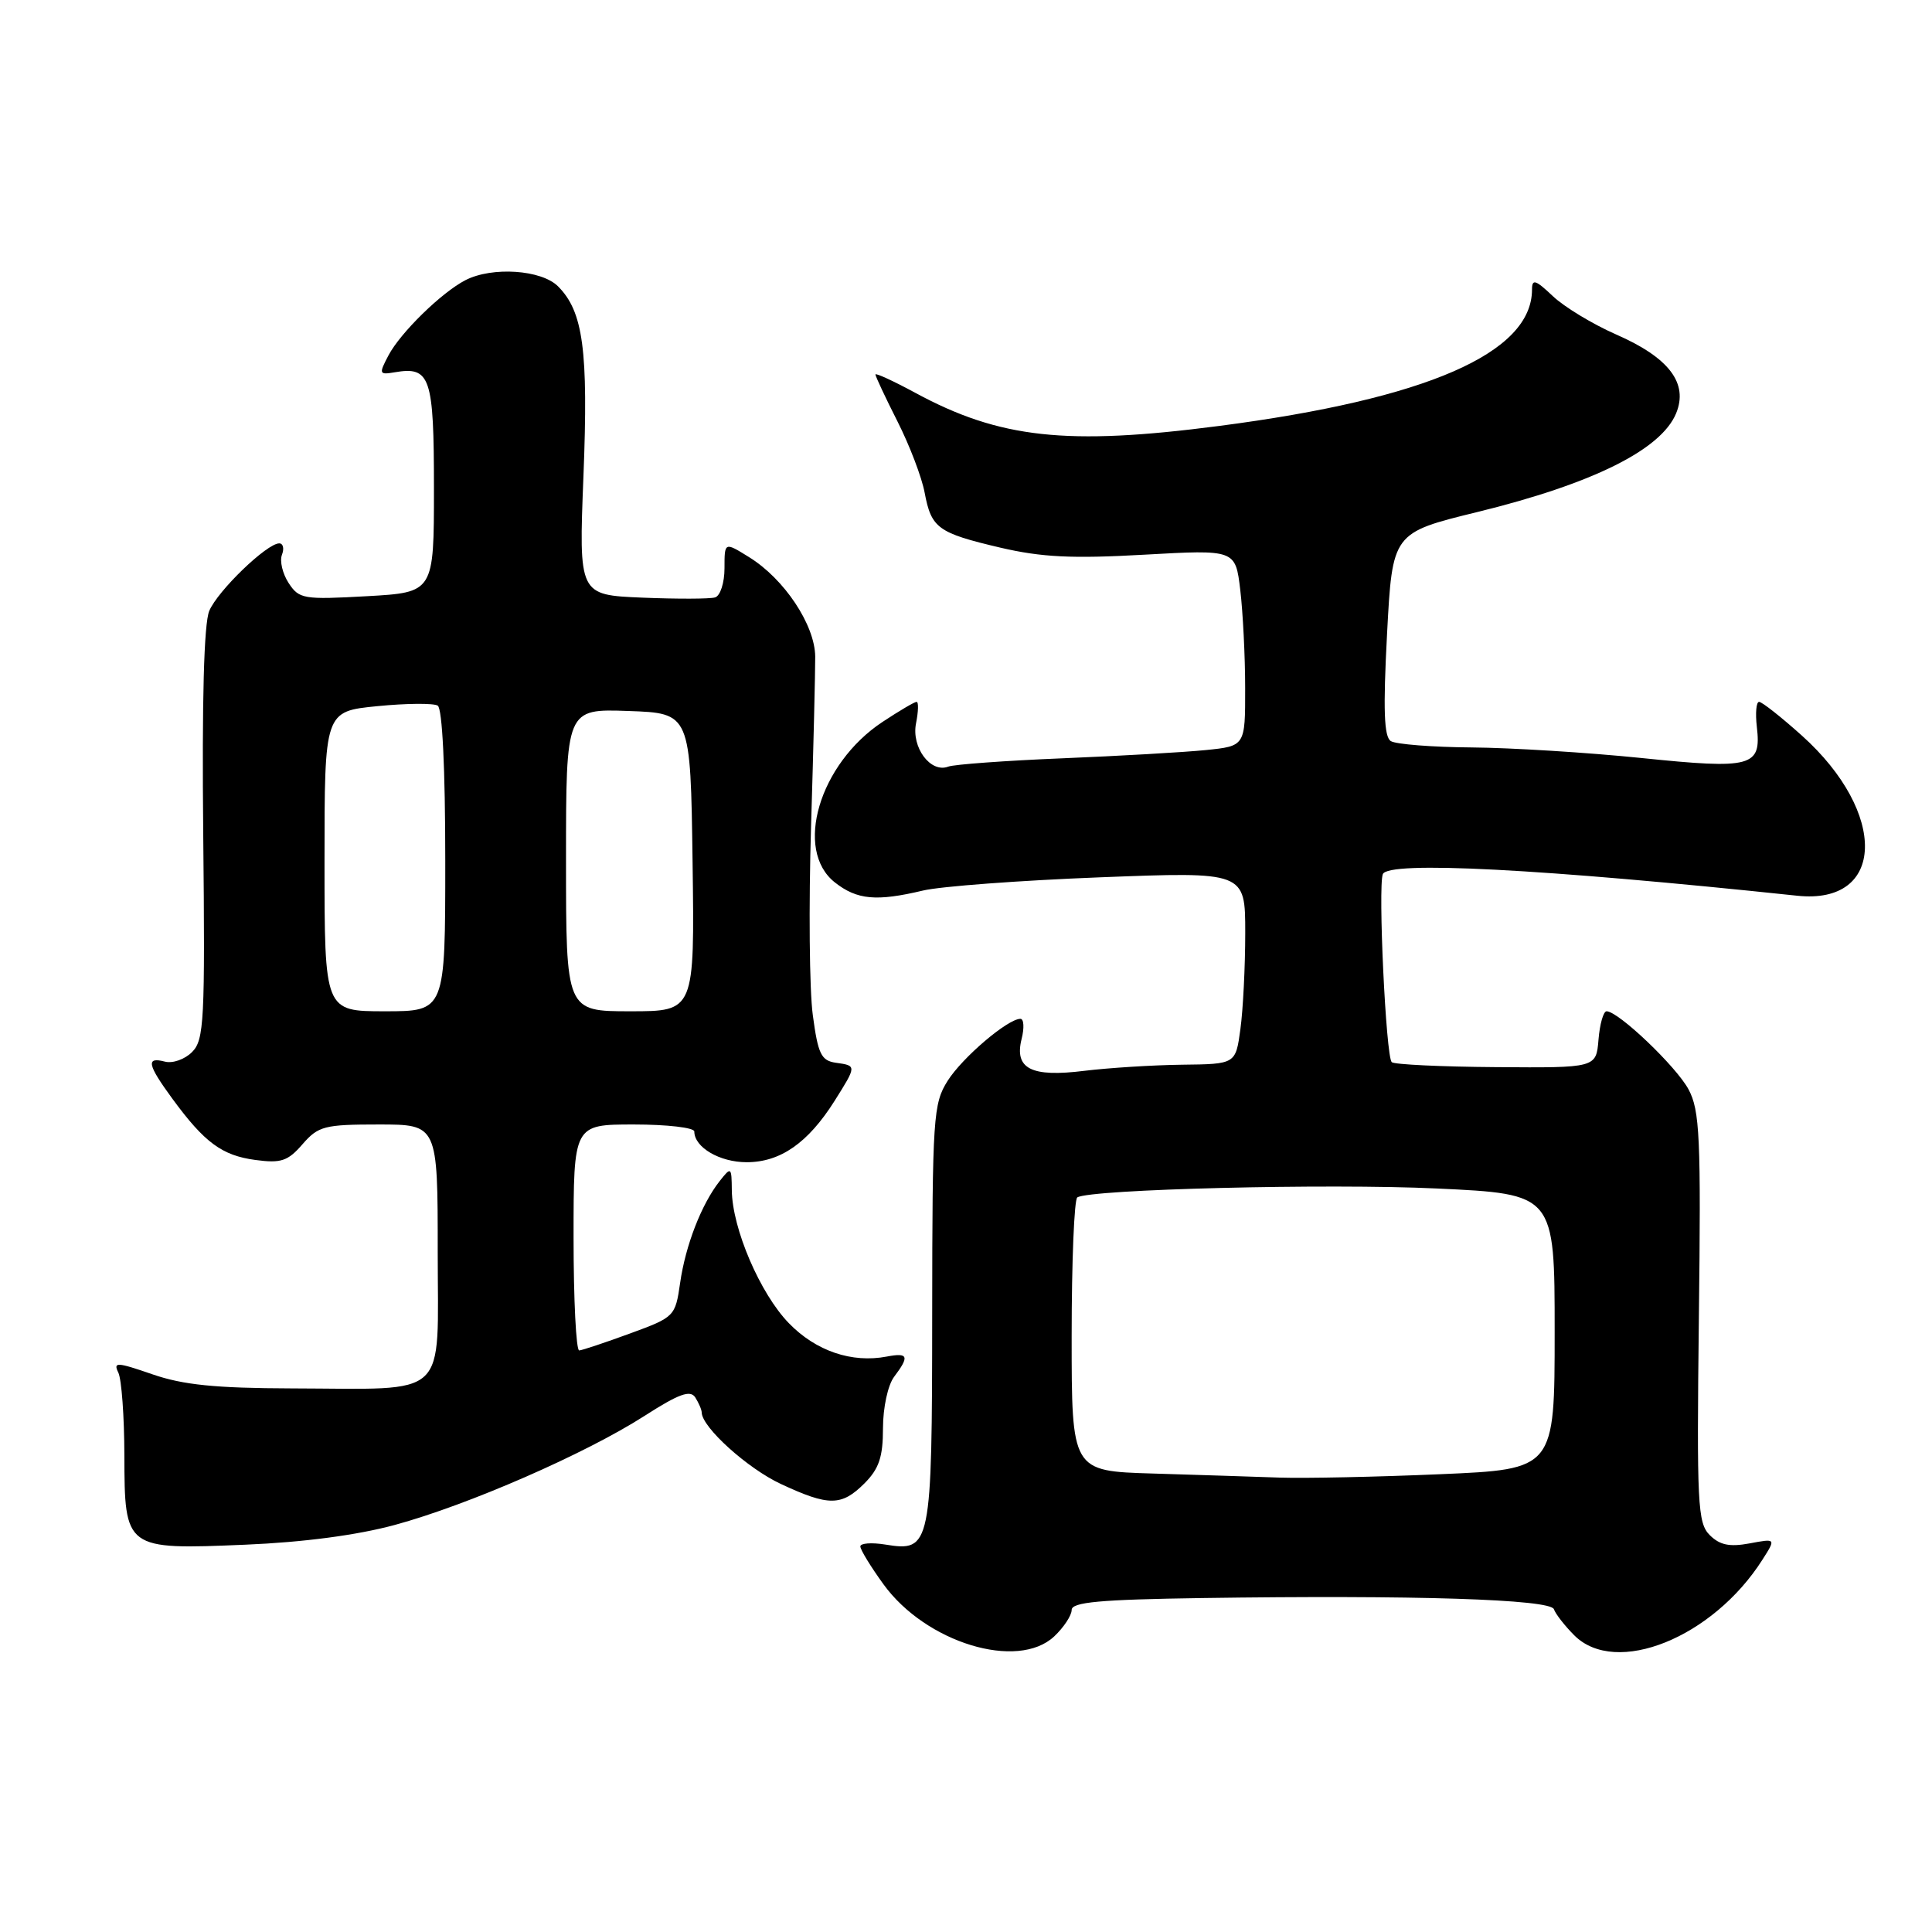 <?xml version="1.0" encoding="UTF-8" standalone="no"?>
<!DOCTYPE svg PUBLIC "-//W3C//DTD SVG 1.1//EN" "http://www.w3.org/Graphics/SVG/1.1/DTD/svg11.dtd" >
<svg xmlns="http://www.w3.org/2000/svg" xmlns:xlink="http://www.w3.org/1999/xlink" version="1.1" viewBox="0 0 256 256">
 <g >
 <path fill="currentColor"
d=" M 139.69 216.83 C 140.96 215.63 142.00 214.05 142.00 213.33 C 142.00 212.29 145.72 211.95 159.25 211.75 C 187.39 211.34 205.45 211.91 205.90 213.23 C 206.12 213.86 207.33 215.42 208.60 216.69 C 214.10 222.19 226.95 217.02 233.53 206.67 C 235.33 203.85 235.33 203.85 231.82 204.51 C 229.17 205.00 227.88 204.73 226.55 203.41 C 224.94 201.80 224.82 199.33 225.11 174.57 C 225.40 150.67 225.23 147.13 223.74 144.35 C 222.11 141.31 214.44 134.00 212.88 134.00 C 212.46 134.00 211.98 135.69 211.81 137.75 C 211.50 141.50 211.50 141.50 198.24 141.40 C 190.94 141.35 184.72 141.05 184.41 140.74 C 183.64 139.97 182.58 117.53 183.23 115.83 C 183.92 114.05 204.20 115.10 238.16 118.69 C 249.82 119.92 250.17 107.73 238.77 97.48 C 236.03 95.02 233.47 93.00 233.09 93.00 C 232.71 93.00 232.58 94.49 232.79 96.31 C 233.41 101.61 232.16 101.95 217.50 100.44 C 210.35 99.71 200.22 99.08 195.00 99.04 C 189.78 99.00 184.96 98.62 184.29 98.20 C 183.39 97.63 183.26 94.06 183.79 84.02 C 184.50 70.60 184.50 70.60 195.78 67.84 C 211.03 64.10 220.09 59.60 222.09 54.78 C 223.74 50.79 221.17 47.40 214.17 44.33 C 211.05 42.96 207.26 40.67 205.75 39.23 C 203.47 37.07 203.00 36.92 203.00 38.36 C 203.00 46.78 189.03 52.87 161.54 56.44 C 141.35 59.07 132.45 58.10 121.28 52.05 C 118.38 50.48 116.00 49.39 116.00 49.62 C 116.00 49.86 117.31 52.66 118.92 55.84 C 120.53 59.02 122.15 63.27 122.52 65.28 C 123.41 70.00 124.27 70.62 132.57 72.57 C 138.02 73.84 142.08 74.04 151.60 73.50 C 163.70 72.82 163.70 72.82 164.34 78.16 C 164.69 81.10 164.99 86.96 164.99 91.18 C 165.00 98.86 165.00 98.86 159.75 99.39 C 156.86 99.68 148.32 100.17 140.77 100.48 C 133.22 100.79 126.41 101.29 125.65 101.58 C 123.31 102.48 120.74 99.03 121.38 95.84 C 121.69 94.28 121.73 93.00 121.45 93.00 C 121.18 93.00 119.14 94.20 116.92 95.67 C 108.55 101.21 105.17 112.63 110.63 116.93 C 113.57 119.24 116.13 119.47 122.31 118.00 C 124.61 117.45 135.16 116.66 145.75 116.25 C 165.00 115.50 165.00 115.50 165.00 123.61 C 165.00 128.07 164.71 133.81 164.36 136.36 C 163.73 141.00 163.73 141.00 156.61 141.08 C 152.70 141.13 146.88 141.50 143.68 141.89 C 136.63 142.77 134.38 141.62 135.37 137.66 C 135.74 136.20 135.67 135.00 135.21 135.00 C 133.54 135.00 127.53 140.11 125.57 143.21 C 123.66 146.23 123.54 148.03 123.52 174.05 C 123.50 204.99 123.36 205.65 117.30 204.66 C 115.48 204.37 114.00 204.48 114.00 204.91 C 114.00 205.35 115.38 207.60 117.06 209.92 C 122.67 217.67 134.84 221.38 139.69 216.83 Z  M 52.32 202.06 C 62.01 199.43 77.58 192.63 85.39 187.62 C 89.97 184.68 91.47 184.14 92.13 185.17 C 92.59 185.90 92.98 186.80 92.98 187.17 C 93.03 189.14 99.06 194.58 103.46 196.63 C 109.83 199.60 111.50 199.59 114.55 196.55 C 116.48 194.61 117.00 193.06 117.00 189.24 C 117.00 186.52 117.65 183.53 118.47 182.44 C 120.53 179.71 120.36 179.21 117.51 179.75 C 112.87 180.64 108.11 179.02 104.53 175.33 C 100.72 171.41 97.02 162.78 96.97 157.71 C 96.94 154.61 96.88 154.57 95.36 156.50 C 92.95 159.56 90.83 165.02 90.12 170.00 C 89.48 174.43 89.39 174.53 83.49 176.69 C 80.19 177.90 77.16 178.91 76.75 178.94 C 76.34 178.97 76.00 172.25 76.00 164.00 C 76.00 149.00 76.00 149.00 84.00 149.00 C 88.40 149.00 92.00 149.42 92.00 149.93 C 92.00 152.03 95.36 154.00 98.94 154.00 C 103.40 154.00 107.06 151.45 110.57 145.90 C 113.53 141.19 113.53 141.21 110.75 140.82 C 108.81 140.54 108.39 139.67 107.70 134.50 C 107.25 131.20 107.15 119.95 107.47 109.50 C 107.79 99.05 108.03 88.92 108.02 87.00 C 107.98 82.81 103.93 76.71 99.25 73.82 C 96.00 71.80 96.00 71.80 96.00 75.29 C 96.00 77.22 95.44 78.96 94.75 79.16 C 94.06 79.37 89.72 79.38 85.10 79.19 C 76.69 78.84 76.69 78.84 77.31 63.09 C 77.97 46.39 77.28 41.28 73.94 37.94 C 71.74 35.74 65.22 35.30 61.68 37.12 C 58.51 38.75 53.05 44.09 51.47 47.10 C 50.18 49.55 50.23 49.68 52.30 49.33 C 57.03 48.52 57.50 49.92 57.50 64.71 C 57.50 78.50 57.50 78.50 48.61 79.00 C 40.22 79.47 39.63 79.37 38.25 77.26 C 37.44 76.02 37.04 74.34 37.36 73.51 C 37.68 72.68 37.52 72.00 37.00 72.00 C 35.36 72.00 28.85 78.28 27.73 80.94 C 27.02 82.62 26.75 92.85 26.93 110.57 C 27.18 135.27 27.05 137.80 25.45 139.40 C 24.49 140.37 22.87 140.94 21.85 140.67 C 19.31 140.01 19.52 141.05 22.85 145.60 C 27.10 151.40 29.42 153.11 33.83 153.70 C 37.23 154.16 38.14 153.86 40.08 151.62 C 42.18 149.21 42.99 149.00 50.18 149.00 C 58.00 149.00 58.00 149.00 58.00 165.88 C 58.00 185.67 59.77 184.02 38.62 183.97 C 28.56 183.94 24.26 183.51 20.19 182.10 C 15.47 180.47 14.98 180.45 15.68 181.88 C 16.11 182.77 16.47 187.70 16.48 192.83 C 16.51 205.31 16.56 205.35 32.50 204.68 C 40.18 204.36 47.32 203.42 52.32 202.06 Z  M 152.75 195.25 C 142.00 194.93 142.00 194.93 142.00 177.03 C 142.00 167.18 142.34 158.91 142.75 158.66 C 144.50 157.58 175.95 156.80 190.36 157.48 C 206.00 158.21 206.00 158.21 206.00 176.45 C 206.00 194.69 206.00 194.69 190.84 195.34 C 182.50 195.70 172.94 195.90 169.59 195.79 C 166.24 195.67 158.66 195.43 152.75 195.25 Z  M 43.00 114.13 C 43.00 94.26 43.00 94.26 50.00 93.57 C 53.85 93.19 57.45 93.16 58.00 93.50 C 58.61 93.88 59.00 101.82 59.00 114.06 C 59.00 134.00 59.00 134.00 51.00 134.00 C 43.00 134.00 43.00 134.00 43.00 114.13 Z  M 75.00 113.96 C 75.00 93.92 75.00 93.92 83.25 94.21 C 91.50 94.50 91.50 94.50 91.77 114.25 C 92.04 134.00 92.04 134.00 83.52 134.00 C 75.00 134.00 75.00 134.00 75.00 113.96 Z "/>
</g>
</svg>